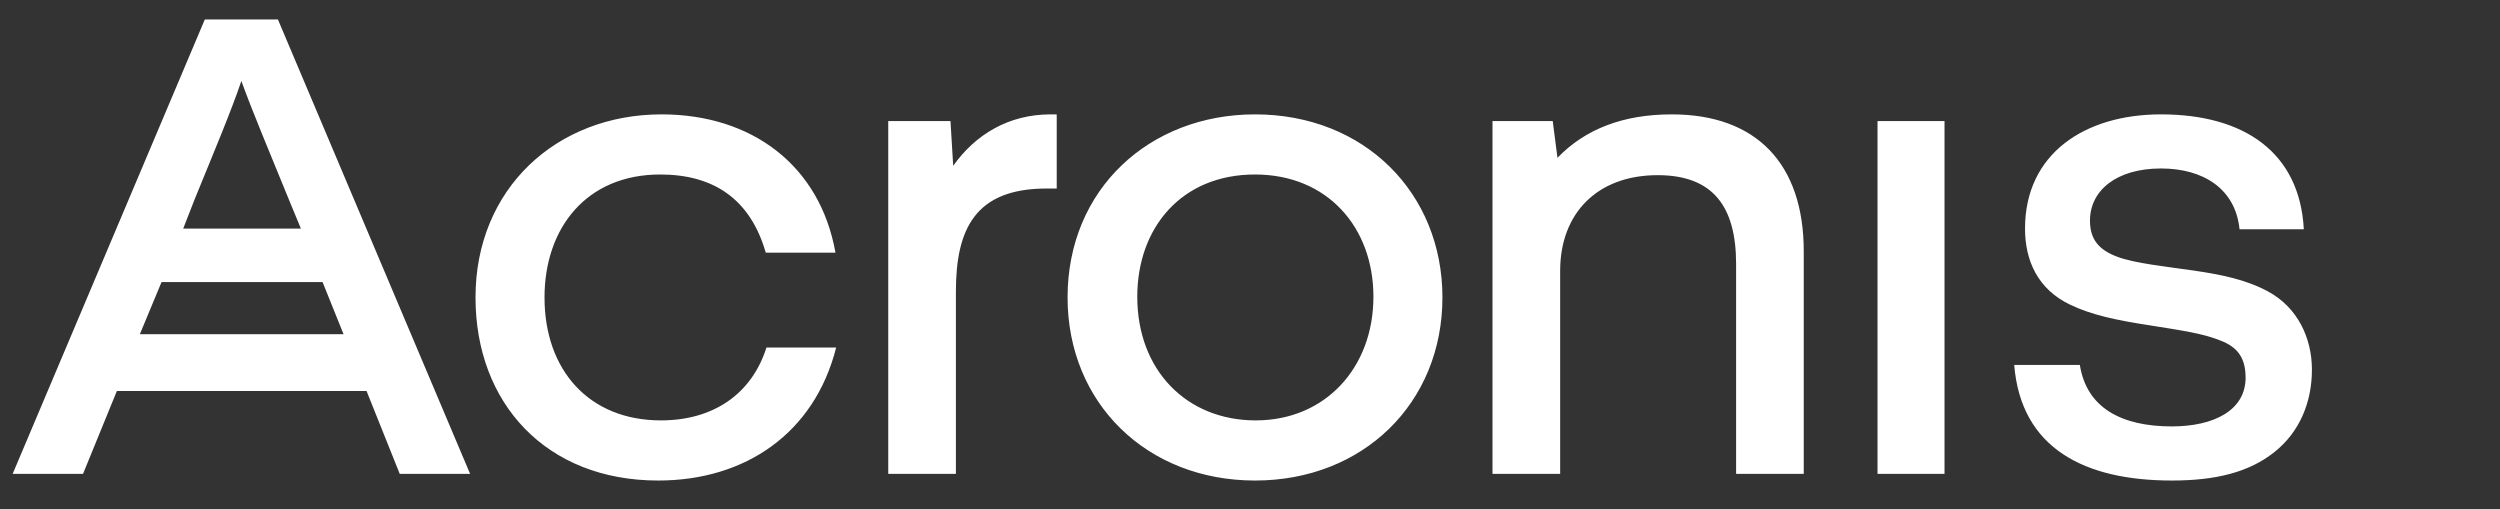 <svg width="108" height="22" viewBox="0 0 108 22" fill="none" xmlns="http://www.w3.org/2000/svg">
<rect x="0" y="0" width="108" height="22" fill="#333333" stroke="none"/>
<path d="M0.547 20.47H3.587L5.049 16.891H15.835L17.268 20.47H20.308L12.006 0.841H8.848L0.547 20.47ZM7.914 9.876L8.41 8.607C9.258 6.528 9.989 4.796 10.427 3.497C10.895 4.796 11.626 6.528 12.474 8.607L12.999 9.876H7.914ZM28.434 20.759C32.205 20.759 35.186 18.709 36.122 15.014H33.111C32.468 17.035 30.802 18.161 28.551 18.161C25.452 18.161 23.523 15.996 23.523 12.85C23.523 9.848 25.336 7.538 28.521 7.538C30.802 7.538 32.41 8.577 33.081 10.916H36.092C35.42 7.134 32.468 4.941 28.58 4.941C24.049 4.941 20.542 8.144 20.542 12.85C20.542 17.41 23.582 20.759 28.434 20.759ZM38.372 20.47H41.295V12.59C41.295 9.876 42.143 8.144 45.212 8.144H45.65V4.941H45.387C43.575 4.941 42.143 5.806 41.178 7.163L41.061 5.229H38.372V20.47ZM54.216 20.759C58.893 20.759 62.313 17.41 62.313 12.85C62.313 8.346 58.952 4.941 54.216 4.941C49.656 4.941 46.119 8.173 46.119 12.85C46.119 17.41 49.539 20.759 54.216 20.759ZM64.476 20.47H67.399V11.695C67.399 9.212 69.007 7.567 71.609 7.567C74.006 7.567 75 8.924 75 11.406V20.47H77.922V10.858C77.922 7.076 75.876 4.941 72.222 4.941C70.118 4.941 68.481 5.575 67.282 6.817L67.078 5.229H64.476V20.47ZM93.824 20.759C95.695 20.759 97.156 20.413 98.268 19.518C99.32 18.68 99.875 17.41 99.875 15.967C99.875 14.611 99.262 13.282 97.975 12.589C97.01 12.07 95.958 11.867 94.818 11.695C93.62 11.521 92.217 11.378 91.457 11.089C90.697 10.8 90.287 10.367 90.287 9.53C90.287 8.231 91.428 7.278 93.356 7.278C95.169 7.278 96.572 8.144 96.748 9.905H99.525C99.349 6.586 96.952 4.941 93.356 4.941C90.054 4.941 87.481 6.644 87.481 9.876C87.481 11.262 88.037 12.503 89.44 13.167C90.346 13.6 91.398 13.831 92.918 14.062C94.38 14.293 95.111 14.408 95.812 14.668C96.543 14.928 97.01 15.332 97.01 16.314C97.01 17.728 95.637 18.421 93.824 18.421C91.632 18.421 90.141 17.612 89.849 15.765H87.014C87.306 19.373 90.054 20.759 93.824 20.759ZM81.109 20.47H84.003V5.229H81.109V20.47ZM54.246 18.161C51.264 18.161 49.13 15.996 49.13 12.82C49.13 9.848 51.03 7.538 54.216 7.538C57.344 7.538 59.332 9.819 59.332 12.82C59.332 15.88 57.257 18.161 54.246 18.161ZM6.042 14.437L6.978 12.186H13.935L14.841 14.437H6.042Z" fill="white"/>
</svg>
